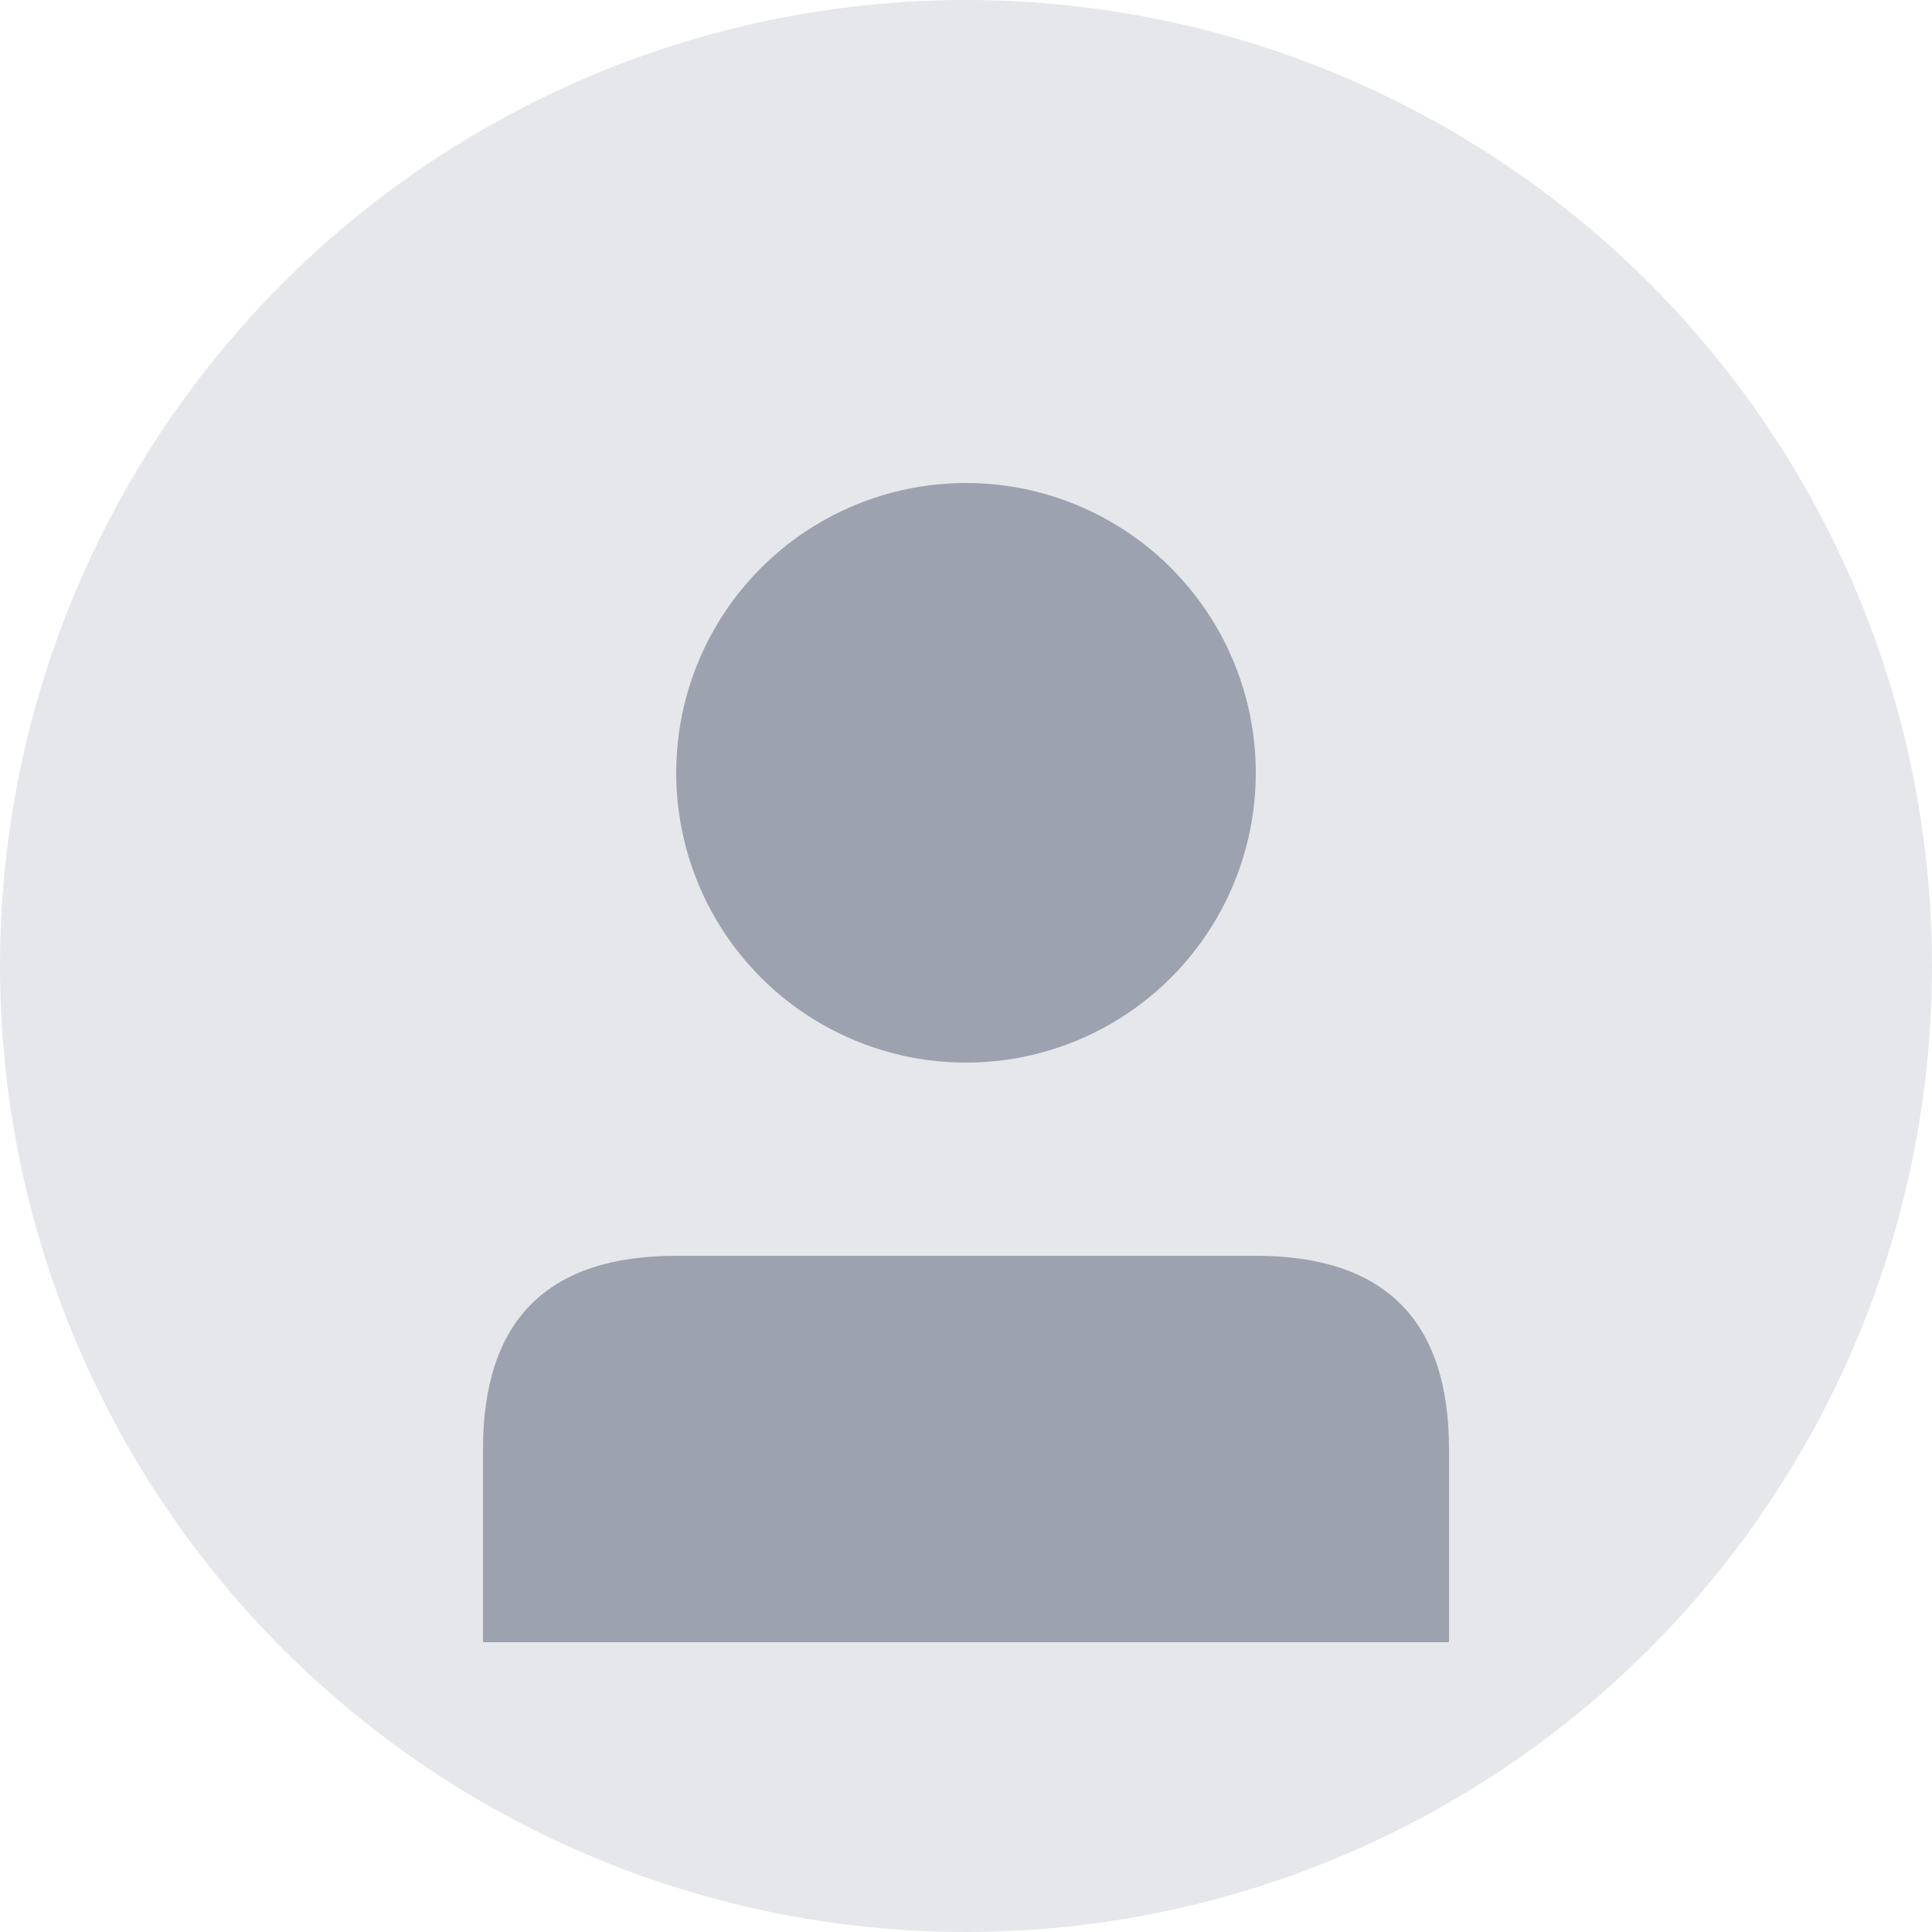 <?xml version="1.0" encoding="UTF-8"?>
<svg width="100" height="100" viewBox="0 0 100 100" fill="none" xmlns="http://www.w3.org/2000/svg">
  <circle cx="50" cy="50" r="50" fill="#e5e7eb"/>
  <circle cx="50" cy="40" r="15" fill="#9ca3af"/>
  <path d="M25 75 Q25 65 35 65 H65 Q75 65 75 75 V85 H25 V75 Z" fill="#9ca3af"/>
</svg>

